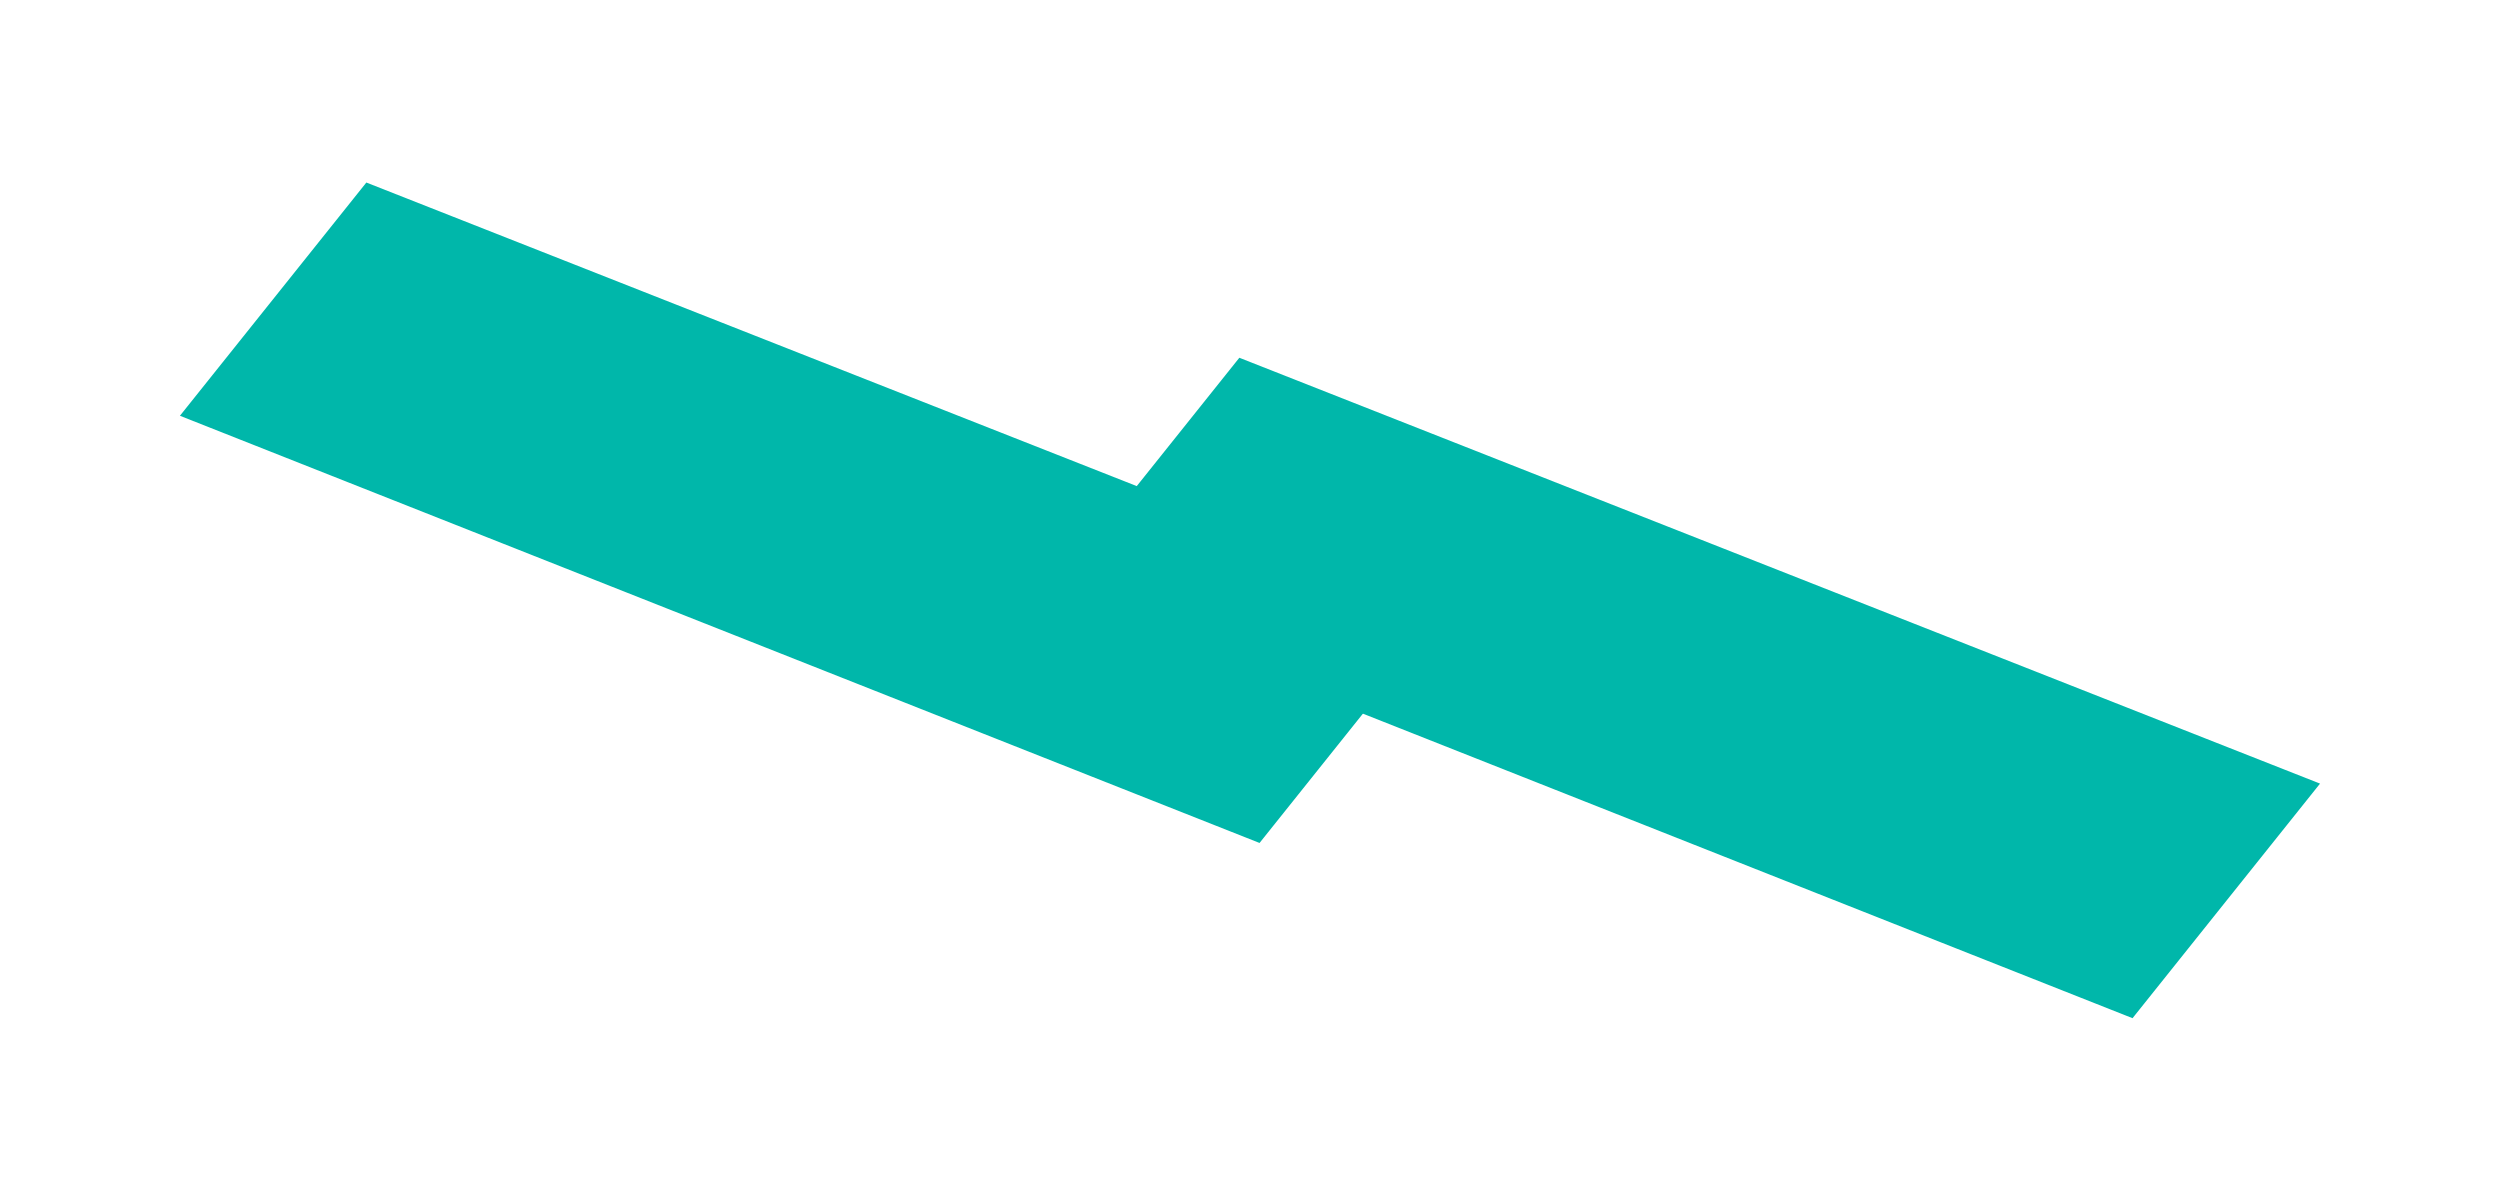 <?xml version="1.0" encoding="UTF-8"?><svg xmlns="http://www.w3.org/2000/svg" viewBox="0 0 558 267.09"><defs><style>.cls-1{fill:#00b7aa;}.cls-1,.cls-2{mix-blend-mode:multiply;}.cls-3{isolation:isolate;}</style></defs><g class="cls-3"><g id="Layer_1"><g id="Group_1015" class="cls-2"><path id="Path_217" class="cls-1" d="M281.13,188.15L40.16,92.8l41.61-52.06,241.21,95.05-41.85,52.36Z"/><path id="Path_344" class="cls-1" d="M475.98,227.26l-240.97-95.35,41.61-52.06,241.21,95.05-41.85,52.36Z"/></g></g></g></svg>